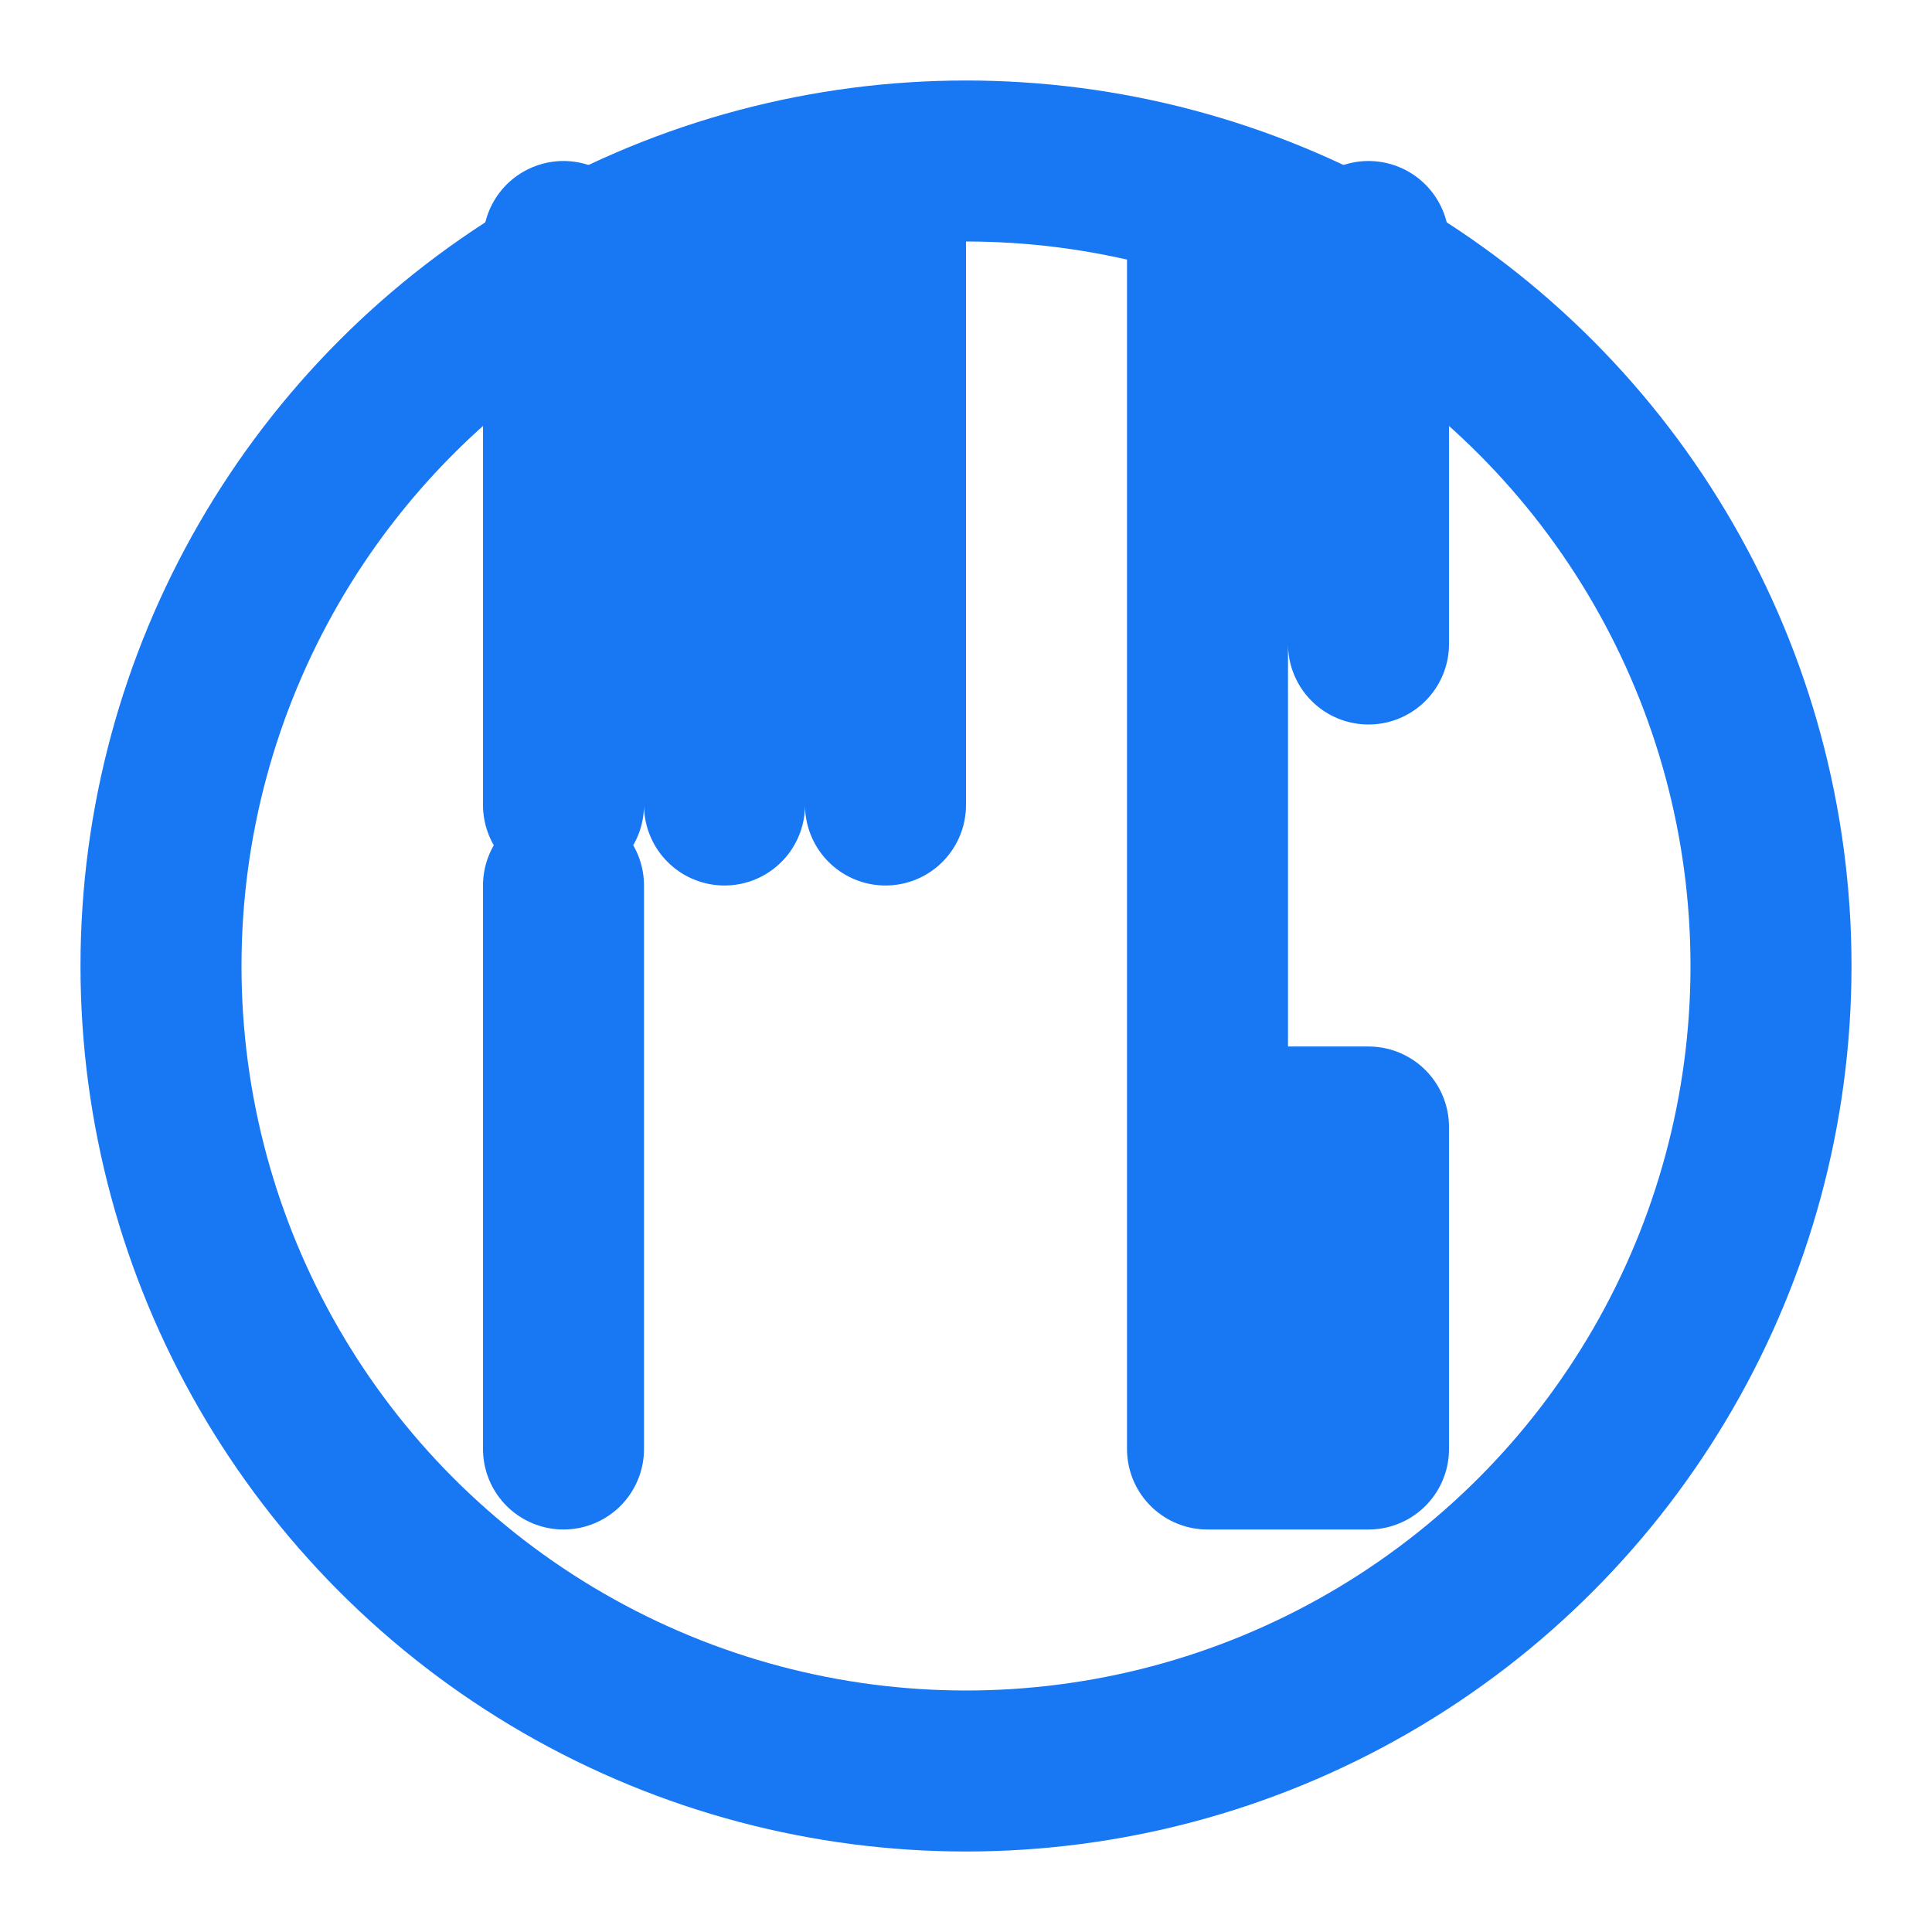<svg width="24" height="24" viewBox="0 0 24 24" fill="none" xmlns="http://www.w3.org/2000/svg">
  <circle cx="12" cy="12" r="10" stroke="#1877F2" stroke-width="2"/>
  <path d="M9 3v7M7 3v7M11 3v7M7 11v7" stroke="#1877F2" stroke-width="2" stroke-linecap="round"/>
  <path d="M15 3v11M17 3v5M15 14h2v4h-2z" stroke="#1877F2" stroke-width="2" stroke-linecap="round" stroke-linejoin="round"/>
</svg>
